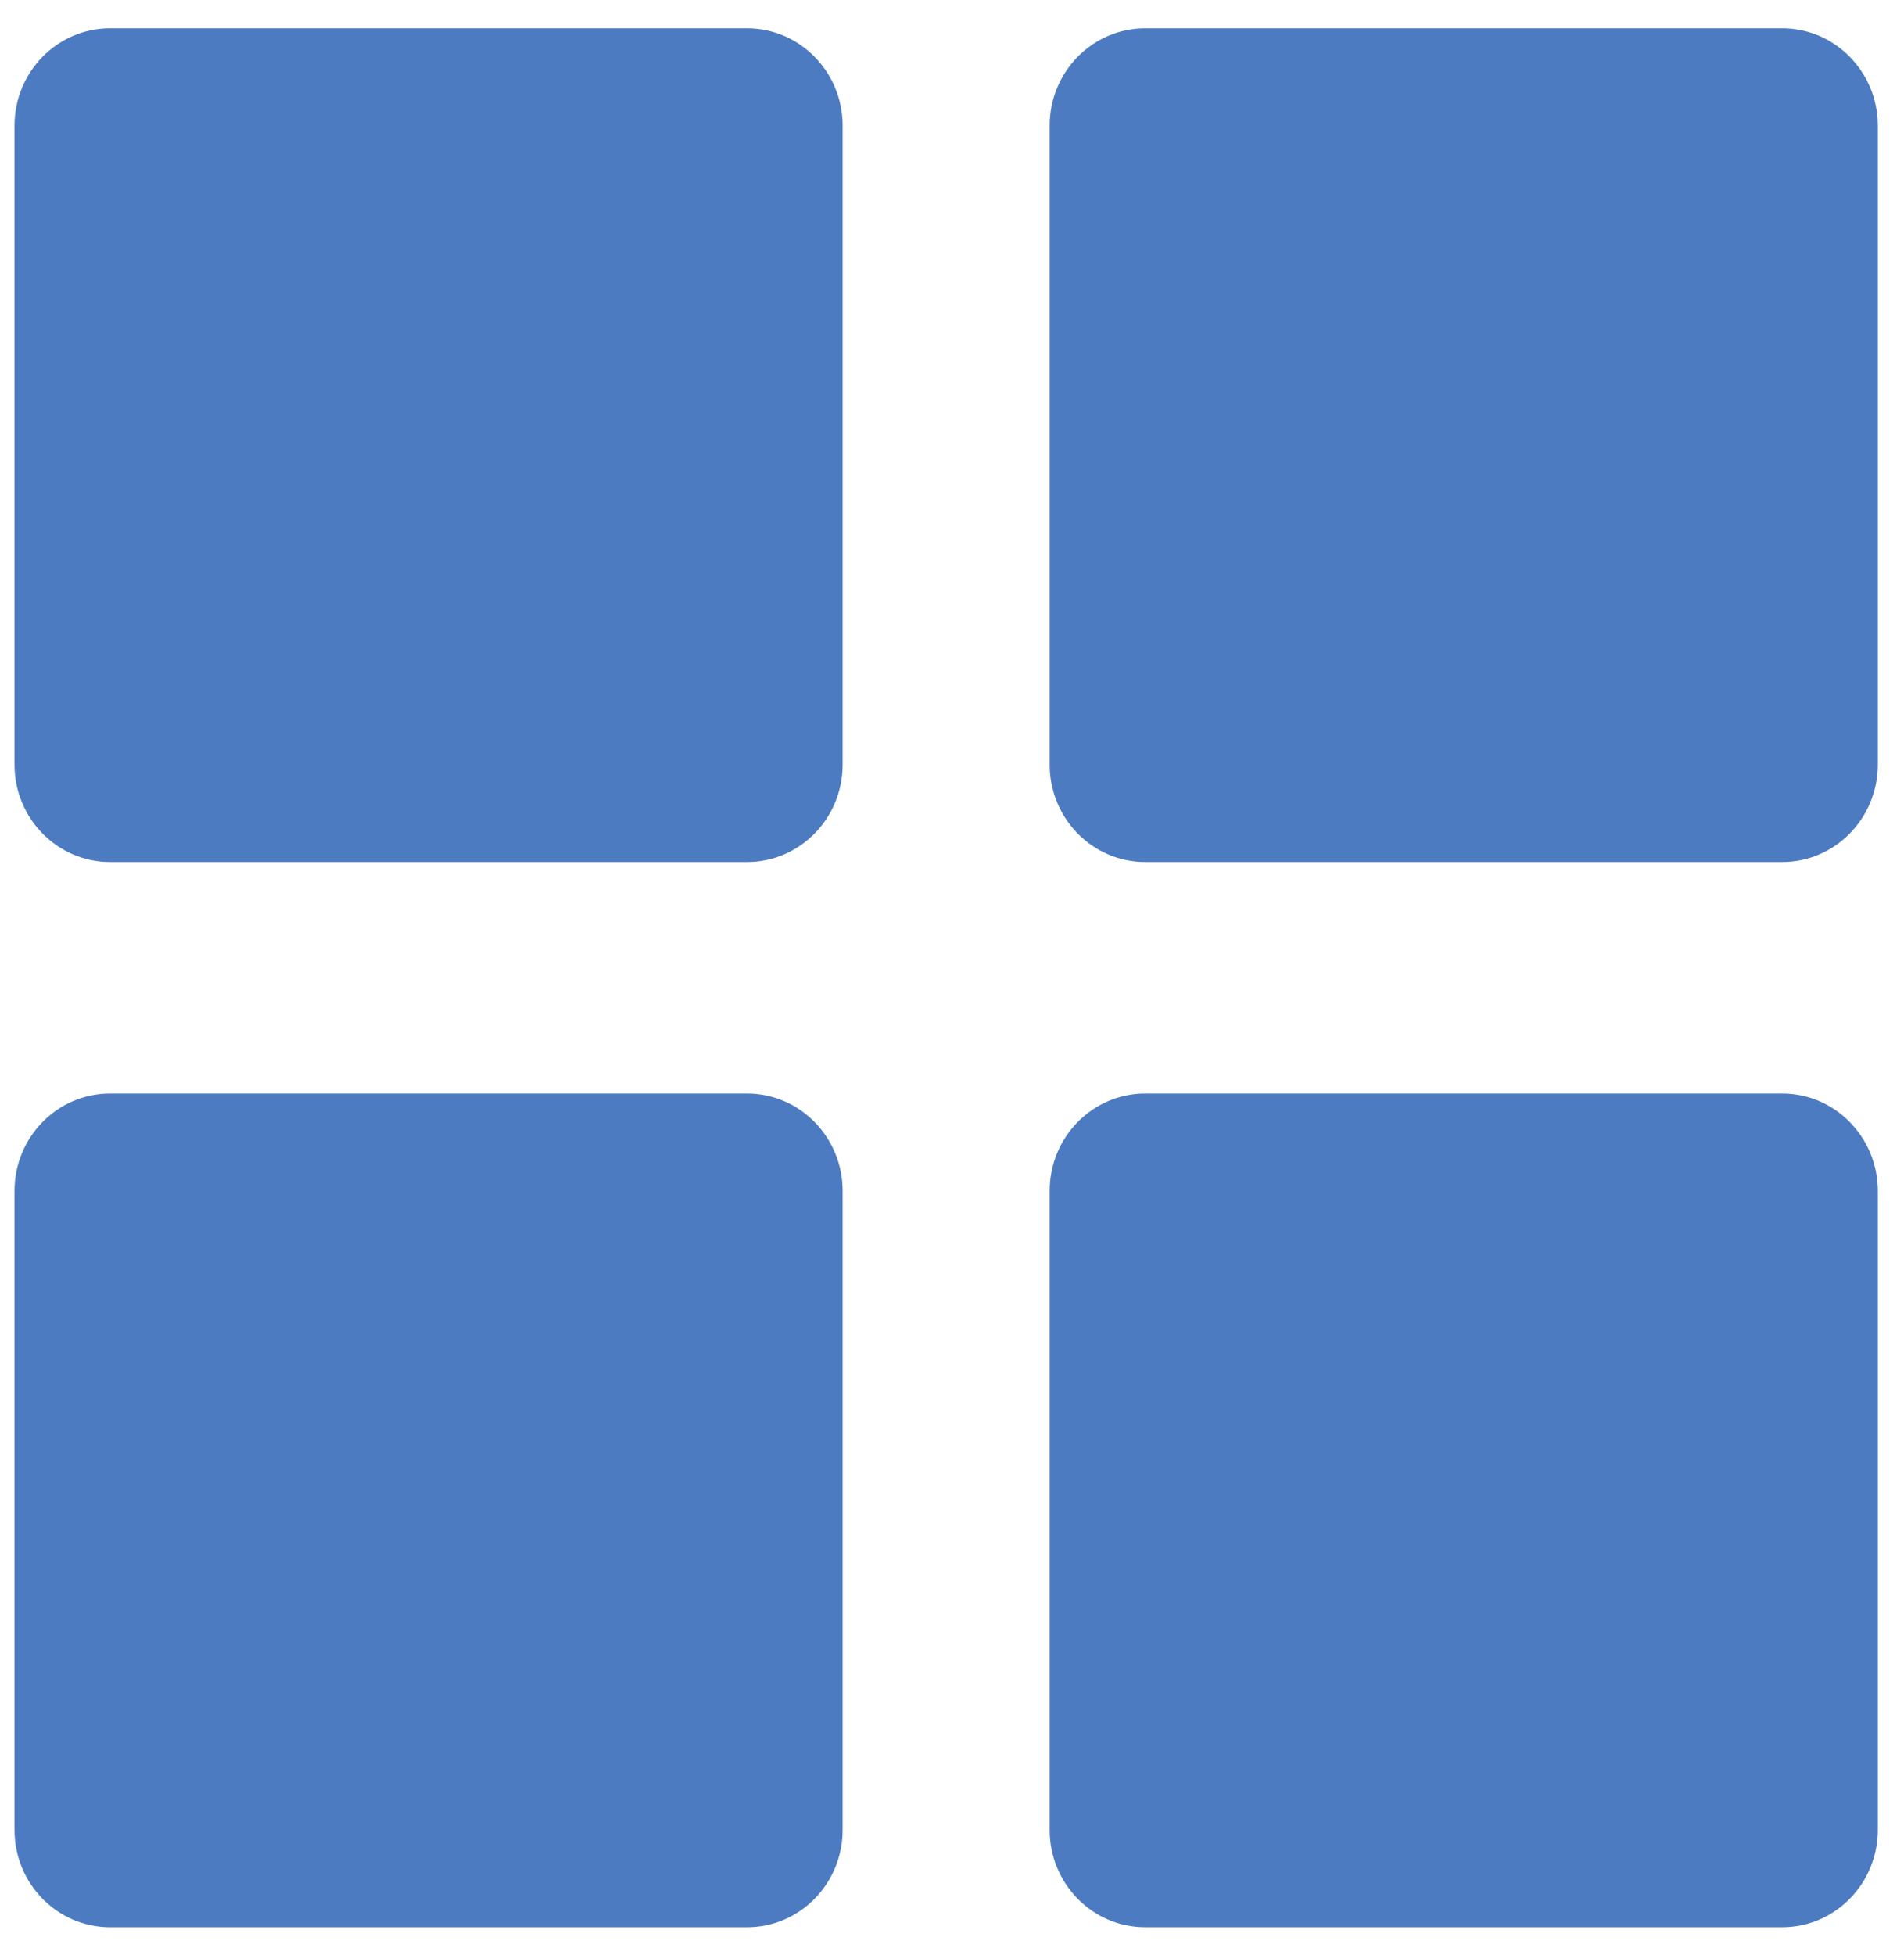 <?xml version="1.0" encoding="UTF-8" standalone="no"?>
<svg width="38px" height="39px" viewBox="0 0 38 39" version="1.1" xmlns="http://www.w3.org/2000/svg" xmlns:xlink="http://www.w3.org/1999/xlink">
    <!-- Generator: Sketch 41.2 (35397) - http://www.bohemiancoding.com/sketch -->
    <title>grid</title>
    <desc>Created with Sketch.</desc>
    <defs>
        <rect id="path-1" x="0" y="0" width="48" height="48"></rect>
    </defs>
    <g id="Page-1" stroke="none" stroke-width="1" fill="none" fill-rule="evenodd">
        <g id="Artboard" transform="translate(-65, -10)">
            <g id="grid" transform="translate(60, 5)">
                <g id="Shape">
                    <mask id="mask-2" fill="white">
                        <use xlink:href="#path-1"></use>
                    </mask>
                    <g id="Mask"></g>
                    <path d="M19.91,26.817 L7.197,26.817 C6.143,26.817 5.29,27.687 5.29,28.76 L5.29,41.507 C5.29,42.58 6.143,43.449 7.197,43.449 L19.91,43.449 C20.963,43.449 21.817,42.58 21.817,41.507 L21.817,28.76 C21.817,27.687 20.963,26.817 19.91,26.817 M40.57,26.817 L27.856,26.817 C26.803,26.817 25.949,27.687 25.949,28.76 L25.949,41.507 C25.949,42.58 26.803,43.449 27.856,43.449 L40.57,43.449 C41.622,43.449 42.477,42.58 42.477,41.507 L42.477,28.76 C42.477,27.687 41.622,26.817 40.57,26.817 M19.91,5.565 L7.197,5.565 C6.143,5.565 5.29,6.435 5.29,7.507 L5.29,20.254 C5.29,21.328 6.143,22.197 7.197,22.197 L19.91,22.197 C20.963,22.197 21.817,21.328 21.817,20.254 L21.817,7.507 C21.817,6.435 20.963,5.565 19.91,5.565 M40.57,5.565 L27.856,5.565 C26.803,5.565 25.949,6.435 25.949,7.507 L25.949,20.254 C25.949,21.328 26.803,22.197 27.856,22.197 L40.57,22.197 C41.622,22.197 42.477,21.328 42.477,20.254 L42.477,7.507 C42.477,6.435 41.622,5.565 40.57,5.565" fill="#4C7BC1" mask="url(#mask-2)"></path>
                </g>
            </g>
        </g>
    </g>
</svg>